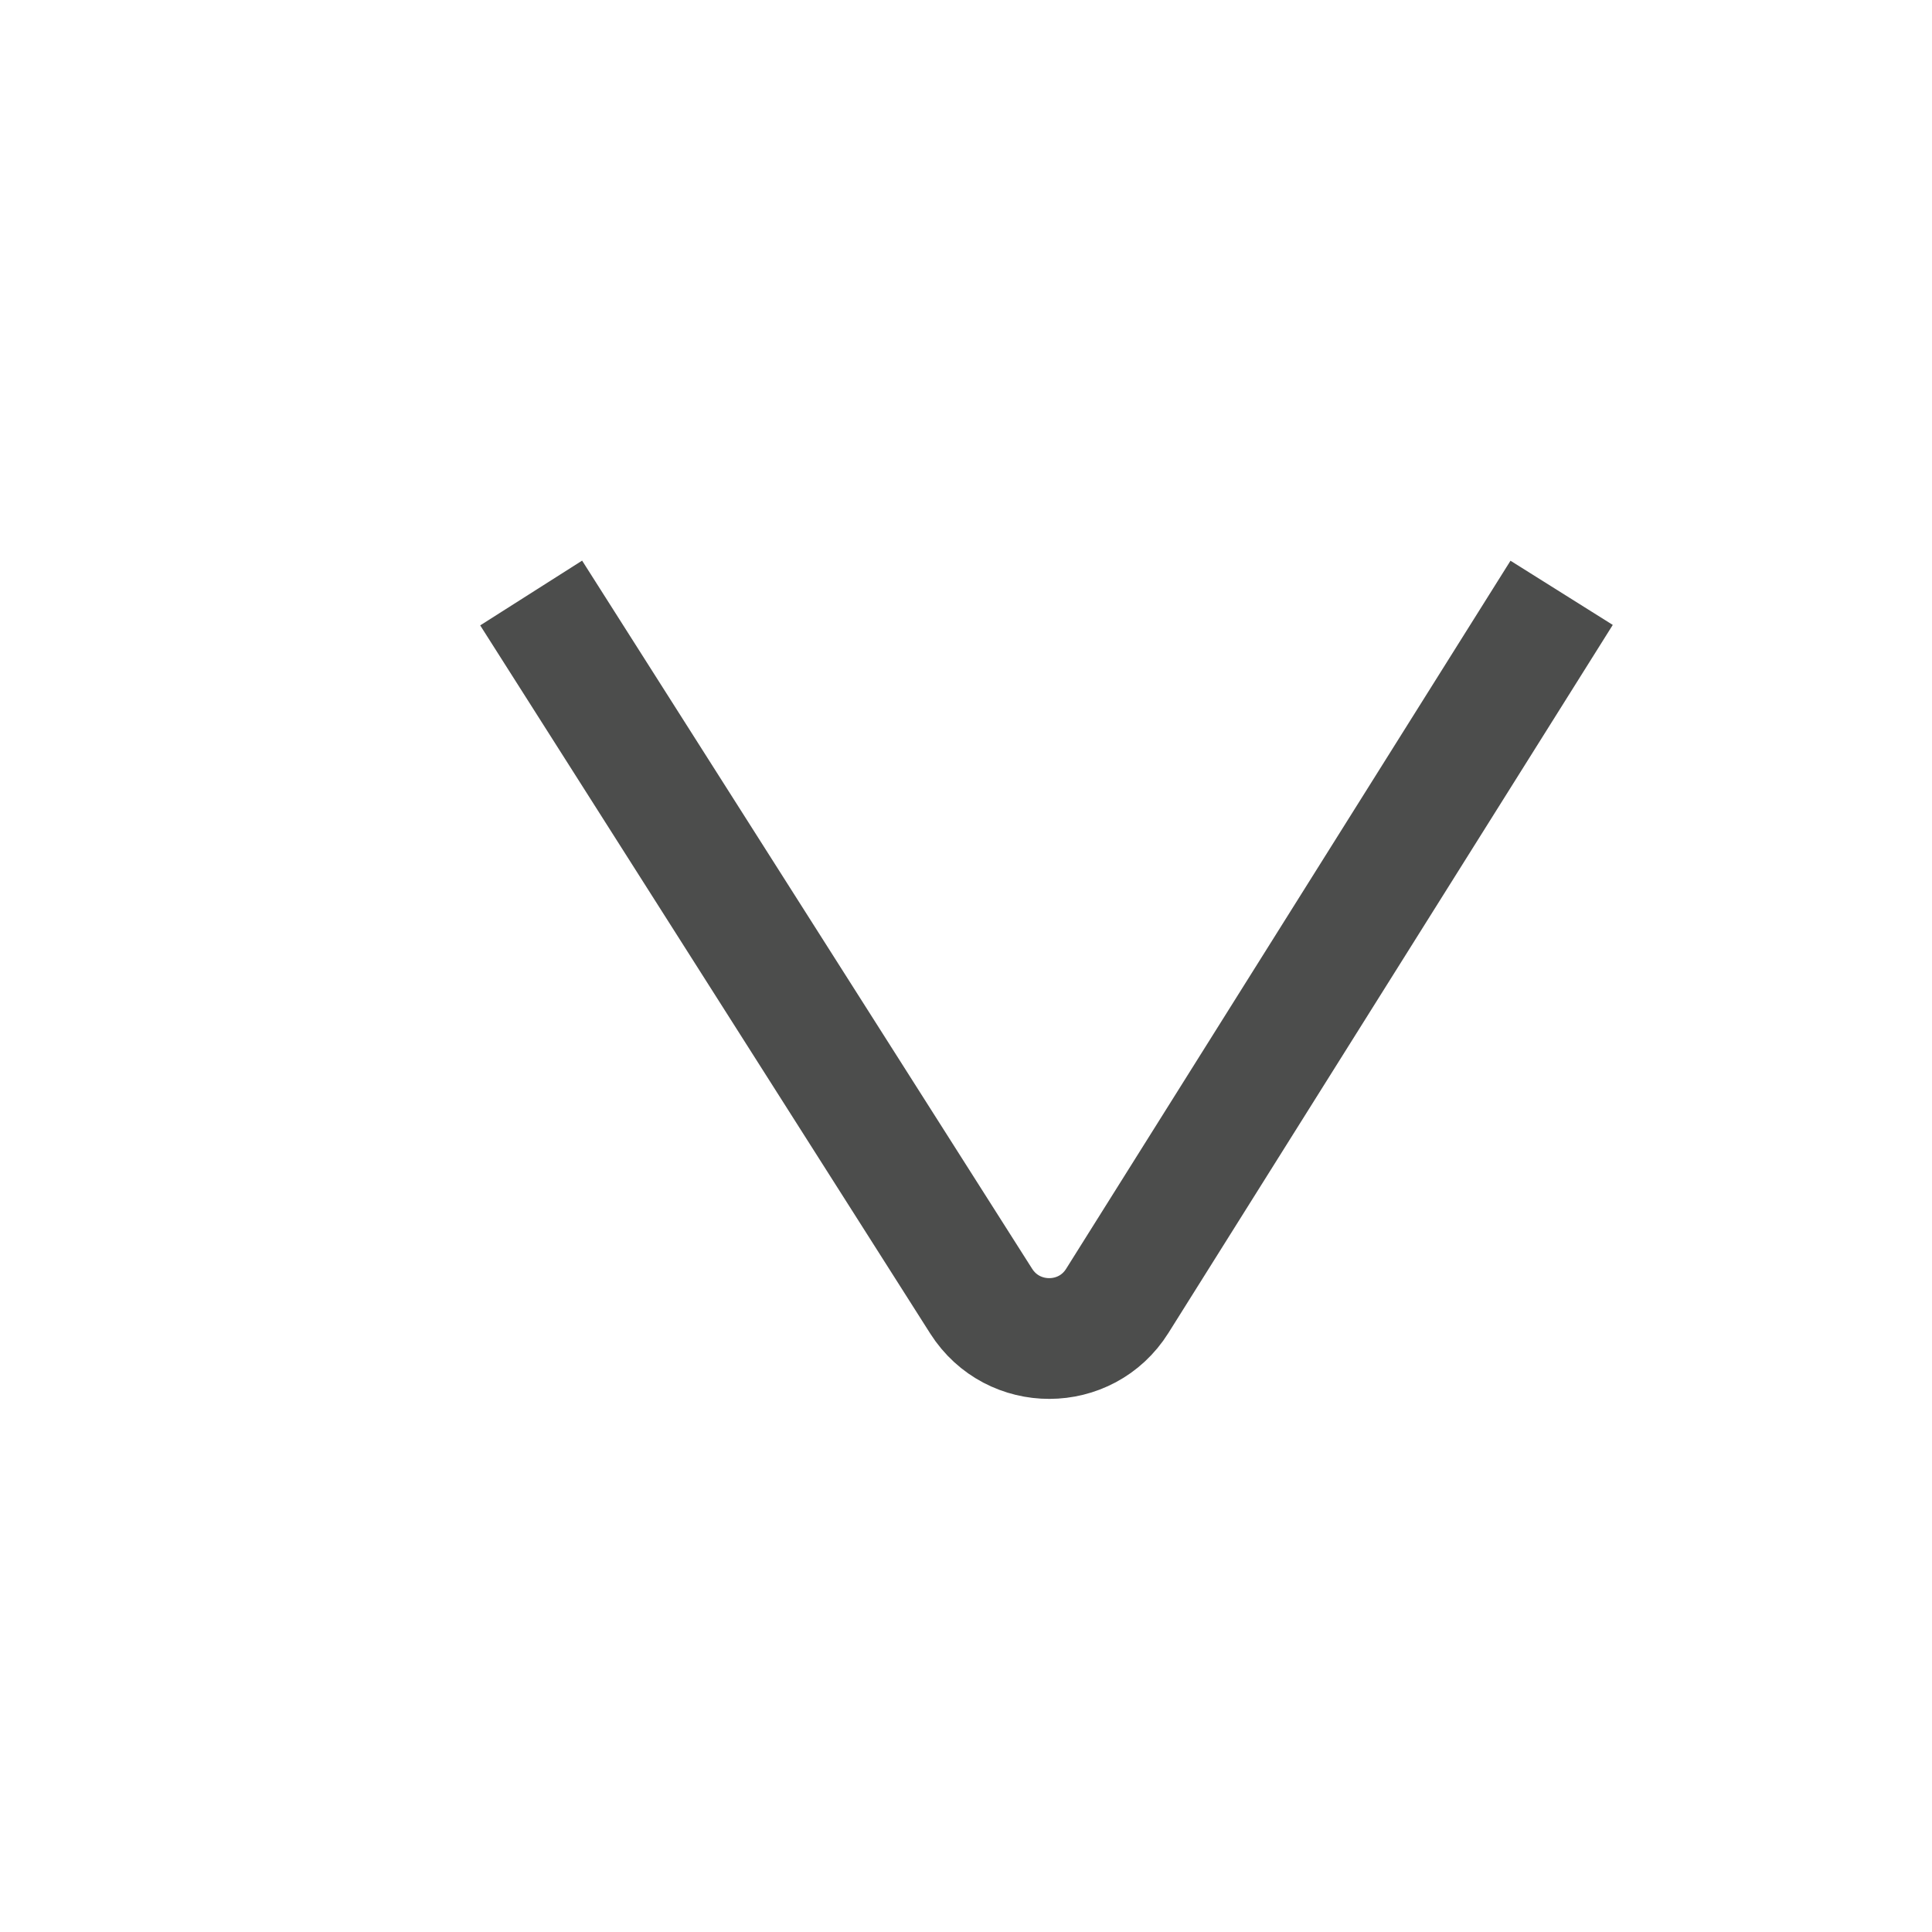 <svg width="16" height="16" viewBox="0 0 16 16" fill="none"
    xmlns="http://www.w3.org/2000/svg">
    <path d="M12.667 5.333L9.253 10.773C8.993 11.188 8.389 11.189 8.126 10.776L4.667 5.333" stroke="#4C4D4C" stroke-linecap="square" stroke-linejoin="round" />
</svg>
